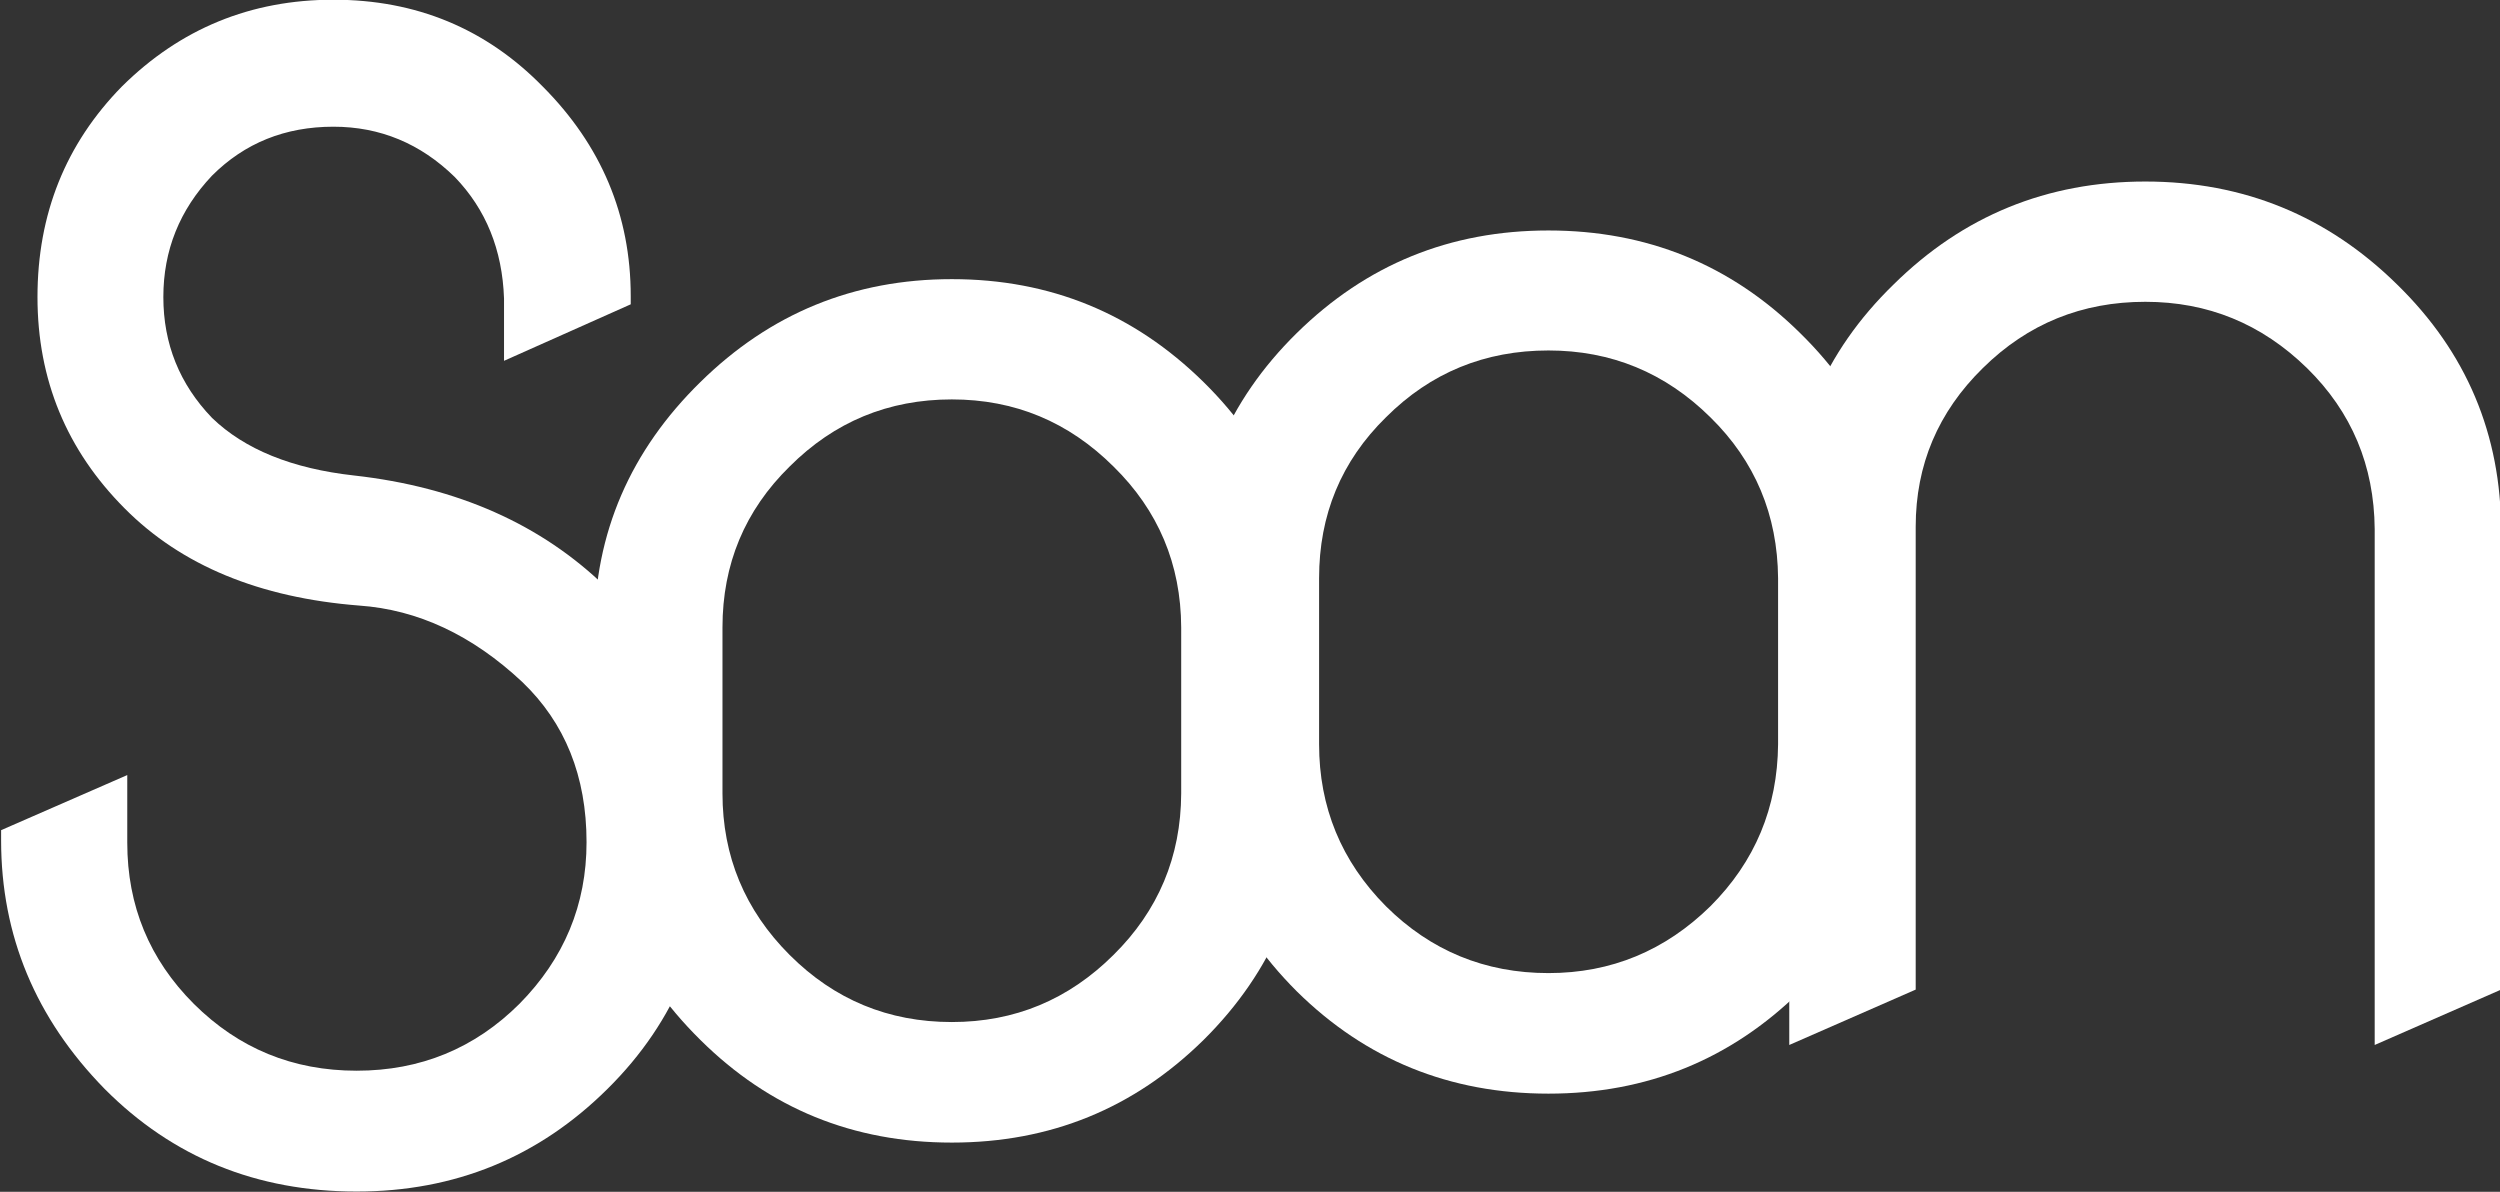 <?xml version="1.0" encoding="UTF-8" standalone="no"?>
<svg xmlns:dc="http://purl.org/dc/elements/1.1/" xmlns:cc="http://creativecommons.org/ns#" xmlns:rdf="http://www.w3.org/1999/02/22-rdf-syntax-ns#" xmlns:svg="http://www.w3.org/2000/svg" xmlns="http://www.w3.org/2000/svg" width="8938" height="4261" viewBox="0 0 8938 4261" id="logo" version="1.1"><rect x="0" y="0" width="8938" height="4261" fill="#333333" stroke="none"/><defs id="d1" /><g id="l1" style="fill:#FFF;fill-opacity:1;stroke:none"><path id="p1" d="m 1266,1700 q 554,62 901,400 372,361 372,885 l 0,9 q 0,536 -367,899 -370,367 -897,367 -536,0 -901,-367 Q 4,3515 4,3005 l 0,-37 451,-197 0,242 q 0,338 238,576 240,239 582,239 342,0 582,-239 240,-243 240,-578 0,-353 -230,-573 Q 1599,2187 1284,2165 749,2123 446,1818 134,1505 134,1062 134,617 436,309 749,-1 1192,-1 q 444,0 748,310 315,316 315,750 l 0,29 -453,202 0,-223 Q 1793,806 1626,633 1442,453 1192,453 933,453 758,628 584,812 584,1062 q 0,251 174,432 175,169 508,206 z" /><path id="p2" d="m 4675,2251 0,578 c 0,346 -124,643 -372,889 -249,245 -548,367 -900,367 -353,0 -652,-122 -899,-367 -249,-246 -379,-543 -379,-889 l 0,-578 c 0,-346 130,-641 379,-885 249,-245 548,-368 899,-368 352,0 651,123 900,368 248,244 372,539 372,885 z m -2092,-8 0,594 c 0,224 80,417 240,577 160,160 353,240 580,240 225,0 417,-80 578,-240 160,-158 241,-351 242,-577 l 0,-594 c -1,-226 -82,-418 -242,-575 -161,-160 -353,-240 -578,-240 -227,0 -420,80 -580,240 -160,157 -240,349 -240,575 z" /><path id="p3" d="m 6808,2075 0,578 c 0,346 -124,644 -372,891 -248,244 -548,366 -900,366 -353,0 -653,-122 -900,-366 -247,-247 -371,-545 -371,-891 l 0,-578 c 0,-346 124,-641 371,-884 249,-245 548,-367 900,-367 352,0 652,122 900,367 248,243 372,538 372,884 z m -2092,-8 0,594 c 0,224 79,418 239,579 160,159 354,239 581,239 224,0 417,-80 579,-239 160,-160 240,-353 242,-579 l 0,-594 c -2,-226 -82,-418 -242,-575 -162,-160 -355,-239 -579,-239 -227,0 -421,79 -581,239 -160,157 -239,349 -239,575 z" /><path id="p4" d="m 6397,3736 0,-1837 c 0,-346 124,-640 373,-882 248,-245 548,-368 900,-368 351,0 651,123 900,368 248,242 372,536 372,882 l 0,1639 -452,198 0,-1845 c -2,-226 -82,-418 -242,-575 -163,-159 -355,-237 -578,-237 -226,0 -420,78 -581,237 -160,157 -240,346 -240,567 l 0,8 0,1647 z" /></g></svg>
